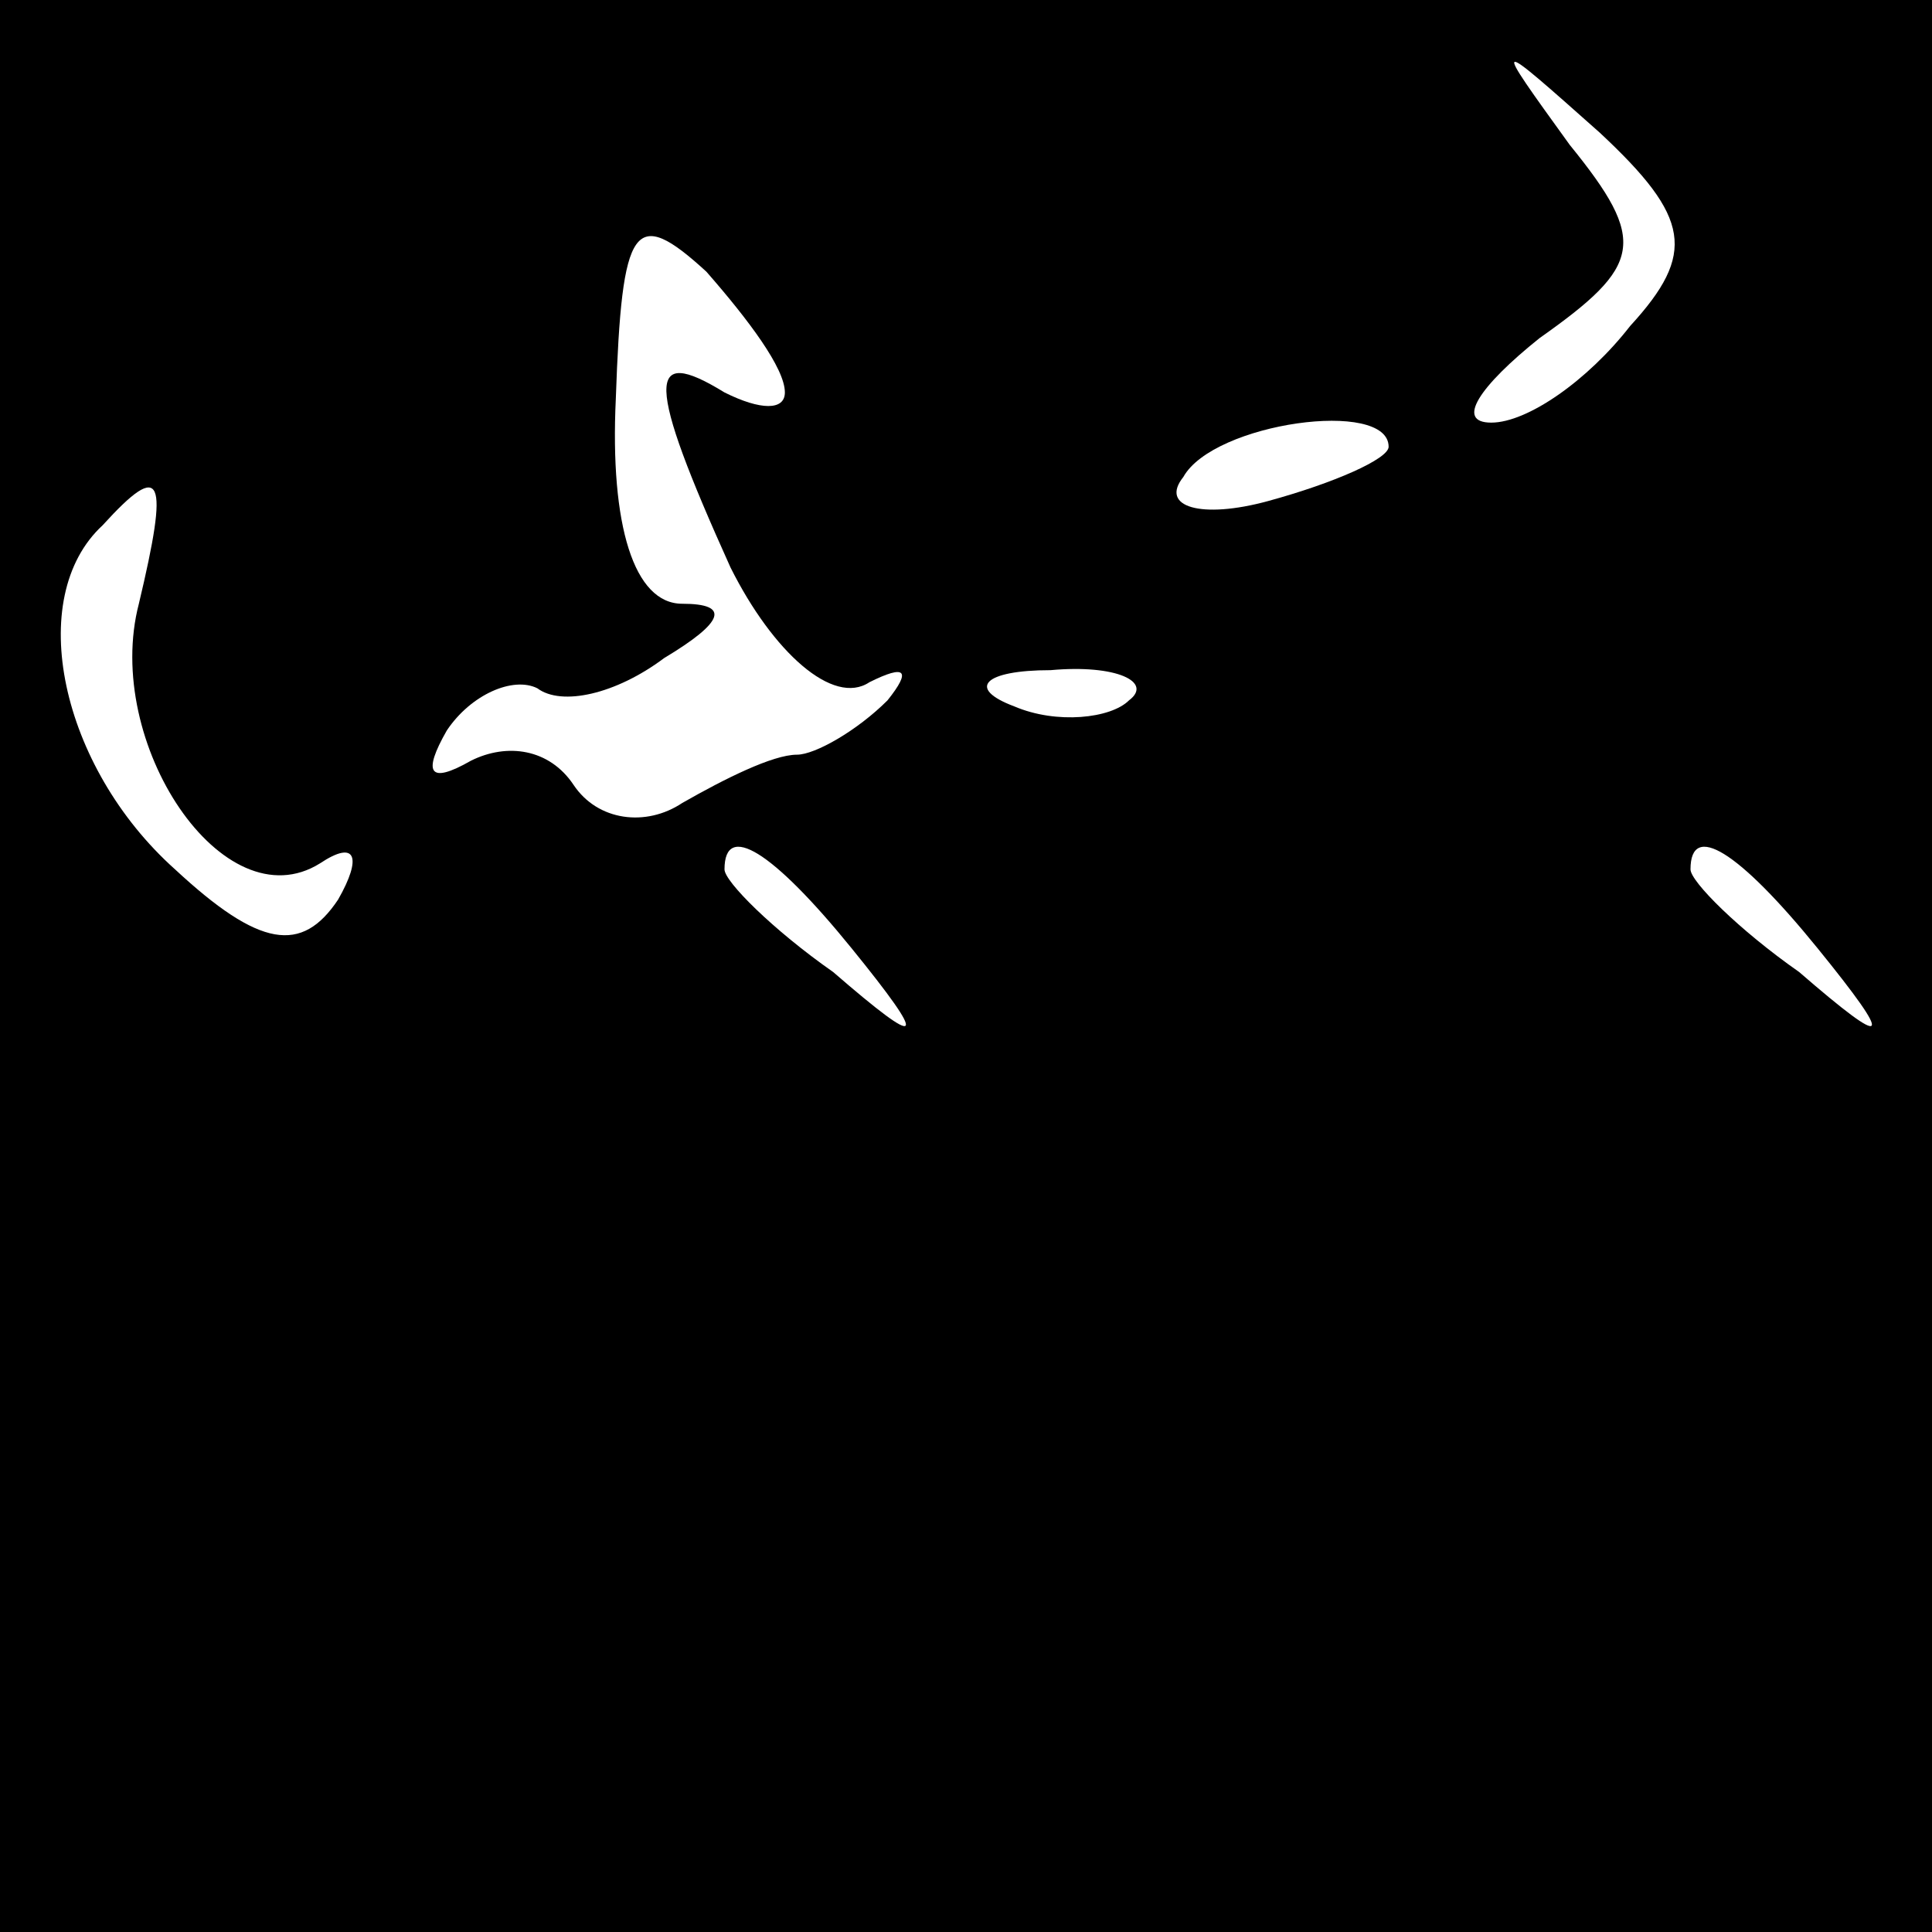 <?xml version="1.0" standalone="no"?>
<!DOCTYPE svg PUBLIC "-//W3C//DTD SVG 20010904//EN"
 "http://www.w3.org/TR/2001/REC-SVG-20010904/DTD/svg10.dtd">
<svg version="1.0" xmlns="http://www.w3.org/2000/svg"
 width="32pt" height="32pt" viewBox="0 0 32 32"
 preserveAspectRatio="xMidYMid meet">
<rect x="0" y="0" width="32" height="32" fill="#808080" stroke="none"/>
<g transform="translate(0,32) scale(0.1,-0.1)"
fill="#000000" stroke="none">
<path fill="#000000" stroke="none" d="M0 160 l0 -160 160 0 160 0 0 160 0
160 -160 0 -160 0 0 -160z"/>
<path fill="#ffffff" stroke="none" d="M270 266 c-7 -9 -17 -16 -23 -16 -6 0
-2 6 8 14 17 12 18 16 5 32 -13 18 -13 18 5 2 15 -14 16 -20 5 -32z"/>
<path fill="#ffffff" stroke="none" d="M130 255 c0 -3 -4 -3 -10 0 -13 8 -13
2 1 -29 7 -14 17 -23 23 -19 6 3 7 2 3 -3 -5 -5 -12 -9 -15 -9 -4 0 -12 -4
-19 -8 -6 -4 -14 -3 -18 3 -4 6 -11 7 -17 4 -7 -4 -8 -2 -4 5 4 6 11 9 15 7 4
-3 13 -1 21 5 10 6 11 9 3 9 -8 0 -12 13 -11 34 1 29 3 32 15 21 7 -8 13 -16
13 -20z"/>
<path fill="#ffffff" stroke="none" d="M230 246 c0 -2 -9 -6 -20 -9 -11 -3
-18 -1 -14 4 5 9 34 13 34 5z"/>
<path fill="#ffffff" stroke="none" d="M23 220 c-6 -23 14 -53 30 -43 6 4 7 1
3 -6 -6 -9 -13 -8 -27 5 -19 17 -25 45 -12 57 10 11 11 8 6 -13z"/>
<path fill="#ffffff" stroke="none" d="M187 204 c-3 -3 -12 -4 -19 -1 -8 3 -5
6 6 6 11 1 17 -2 13 -5z"/>
<path fill="#ffffff" stroke="none" d="M141 163 c13 -16 12 -17 -3 -4 -10 7
-18 15 -18 17 0 8 8 3 21 -13z"/>
<path fill="#ffffff" stroke="none" d="M301 163 c13 -16 12 -17 -3 -4 -10 7
-18 15 -18 17 0 8 8 3 21 -13z"/>
</g>
</svg>
